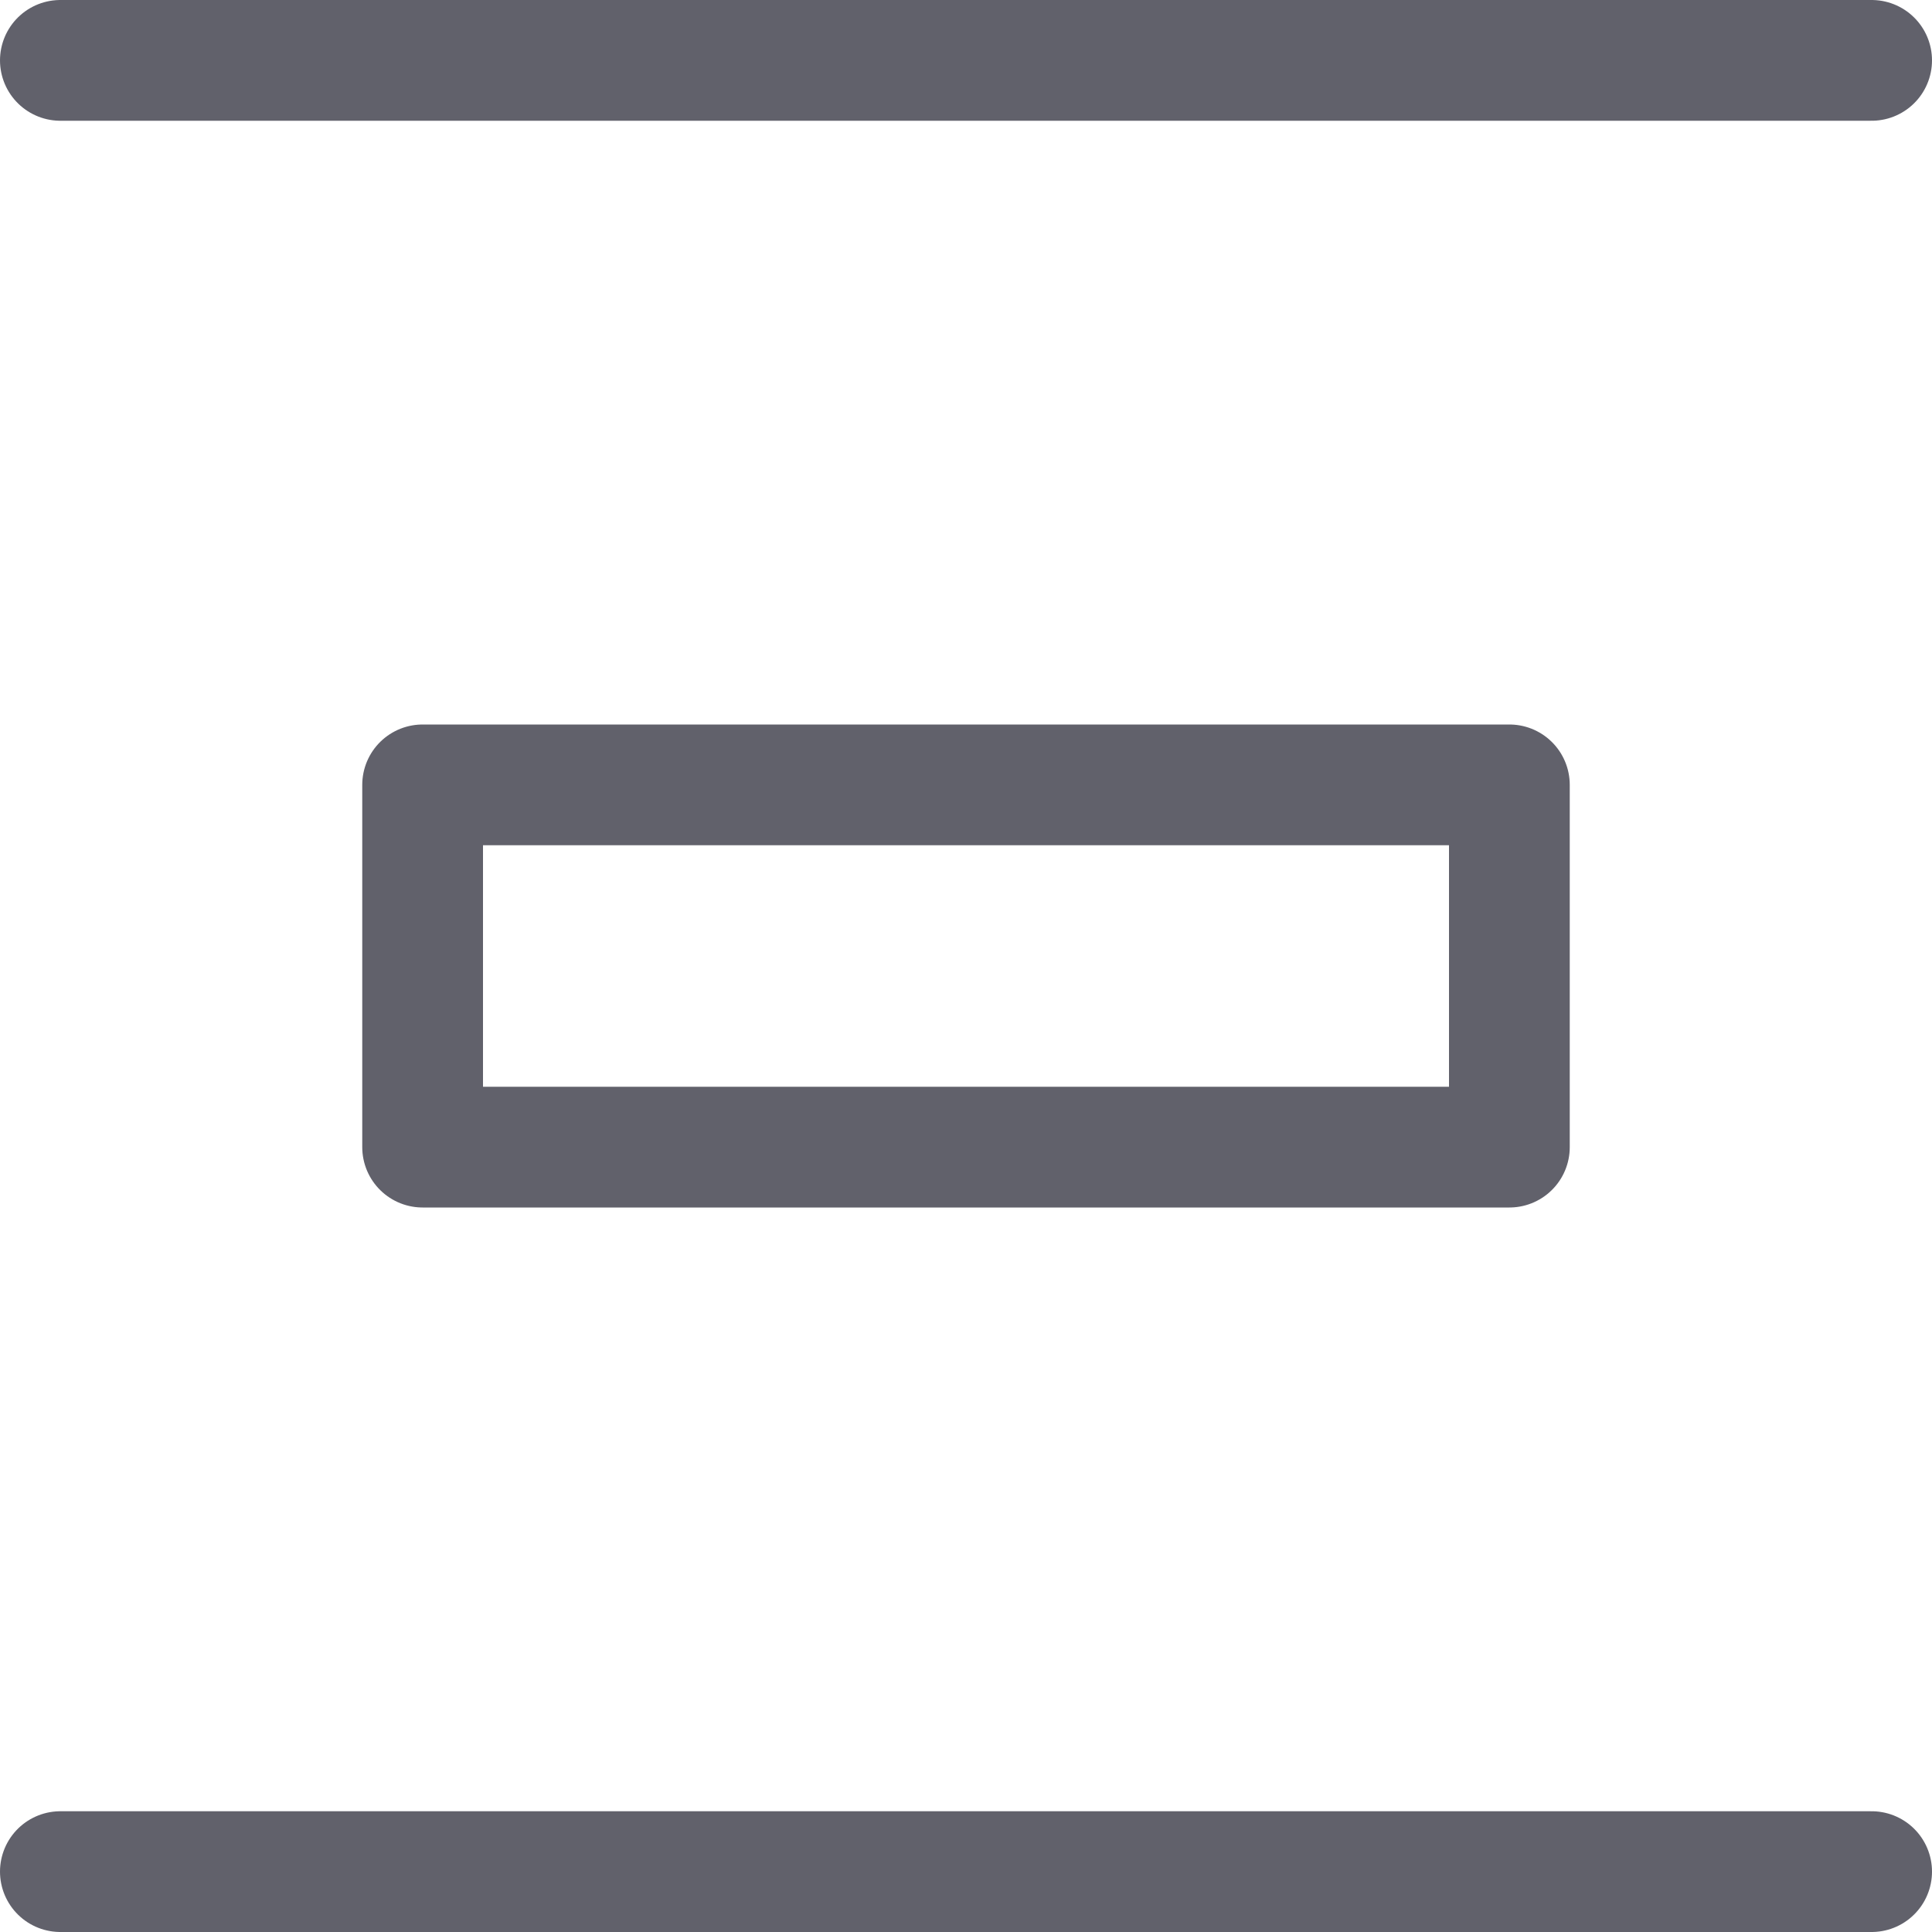 <svg xmlns="http://www.w3.org/2000/svg" height="16" width="16" viewBox="0 0 16 16"><title>distribute vertical 2</title><g fill="#61616b" class="nc-icon-wrapper"><line x1="0.5" y1="0.5" x2="15.5" y2="0.5" fill="none" stroke="#61616b" stroke-linecap="round" stroke-linejoin="round" data-cap="butt" data-color="color-2"></line> <line x1="0.5" y1="15.5" x2="15.5" y2="15.5" fill="none" stroke="#61616b" stroke-linecap="round" stroke-linejoin="round" data-cap="butt" data-color="color-2"></line> <rect x="3.5" y="6.5" width="9" height="3" fill="none" stroke="#61616b" stroke-linecap="round" stroke-linejoin="round" data-cap="butt"></rect></g></svg>